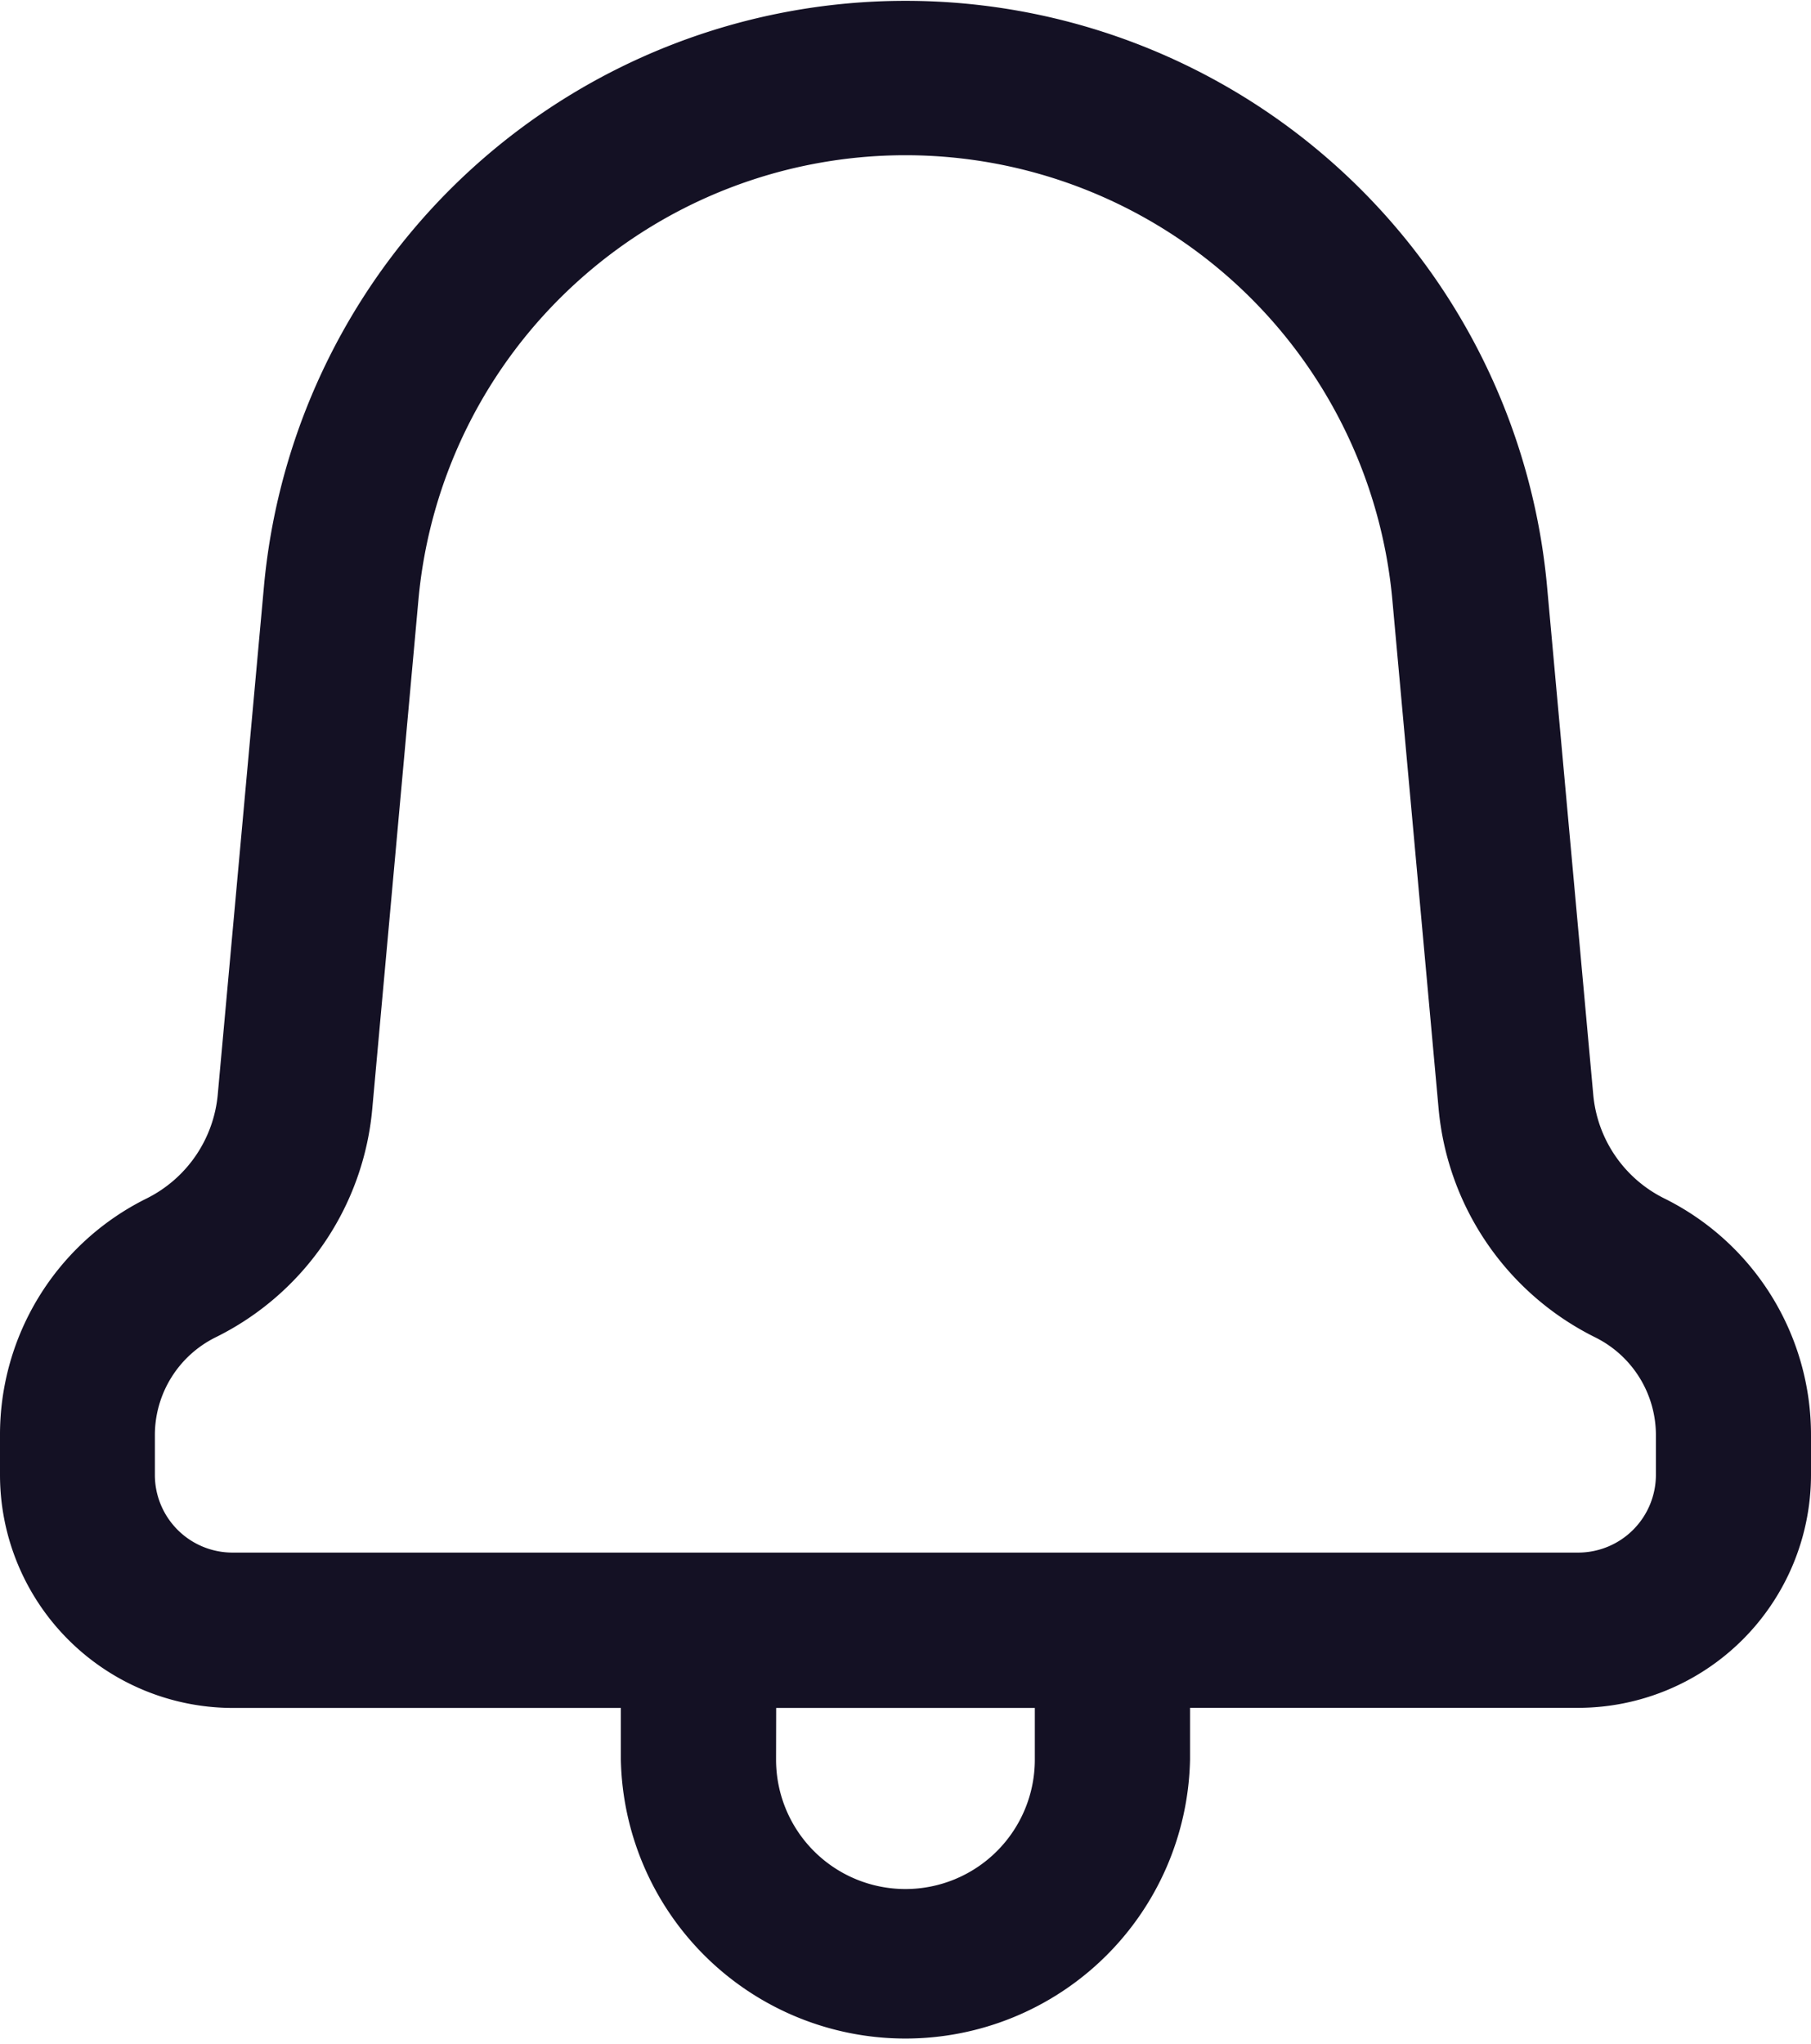 <svg xmlns="http://www.w3.org/2000/svg" width="15.95" height="18" viewBox="0 0 15.95 18">
  <path id="Shape" d="M5.468,15.494v-.455H2.05A2.053,2.053,0,0,1,0,12.987V12.64a2.32,2.32,0,0,1,1.289-2.086,1.138,1.138,0,0,0,.629-.918L2.325,5.16a5.674,5.674,0,0,1,11.3,0l.407,4.476a1.133,1.133,0,0,0,.625.916A2.323,2.323,0,0,1,15.95,12.64v.347A2.053,2.053,0,0,1,13.9,15.038H10.481v.455a2.507,2.507,0,0,1-5.013,0Zm1.367,0a1.139,1.139,0,0,0,2.279,0v-.455H6.836Zm-1.765-13a4.3,4.3,0,0,0-1.385,2.79L3.279,9.76A2.492,2.492,0,0,1,1.9,11.775a.961.961,0,0,0-.536.865v.347a.684.684,0,0,0,.683.684H13.9a.685.685,0,0,0,.684-.684V12.64a.961.961,0,0,0-.534-.864A2.5,2.5,0,0,1,12.67,9.76l-.407-4.476a4.306,4.306,0,0,0-7.193-2.79Z" fill="#141124"/>
</svg>
